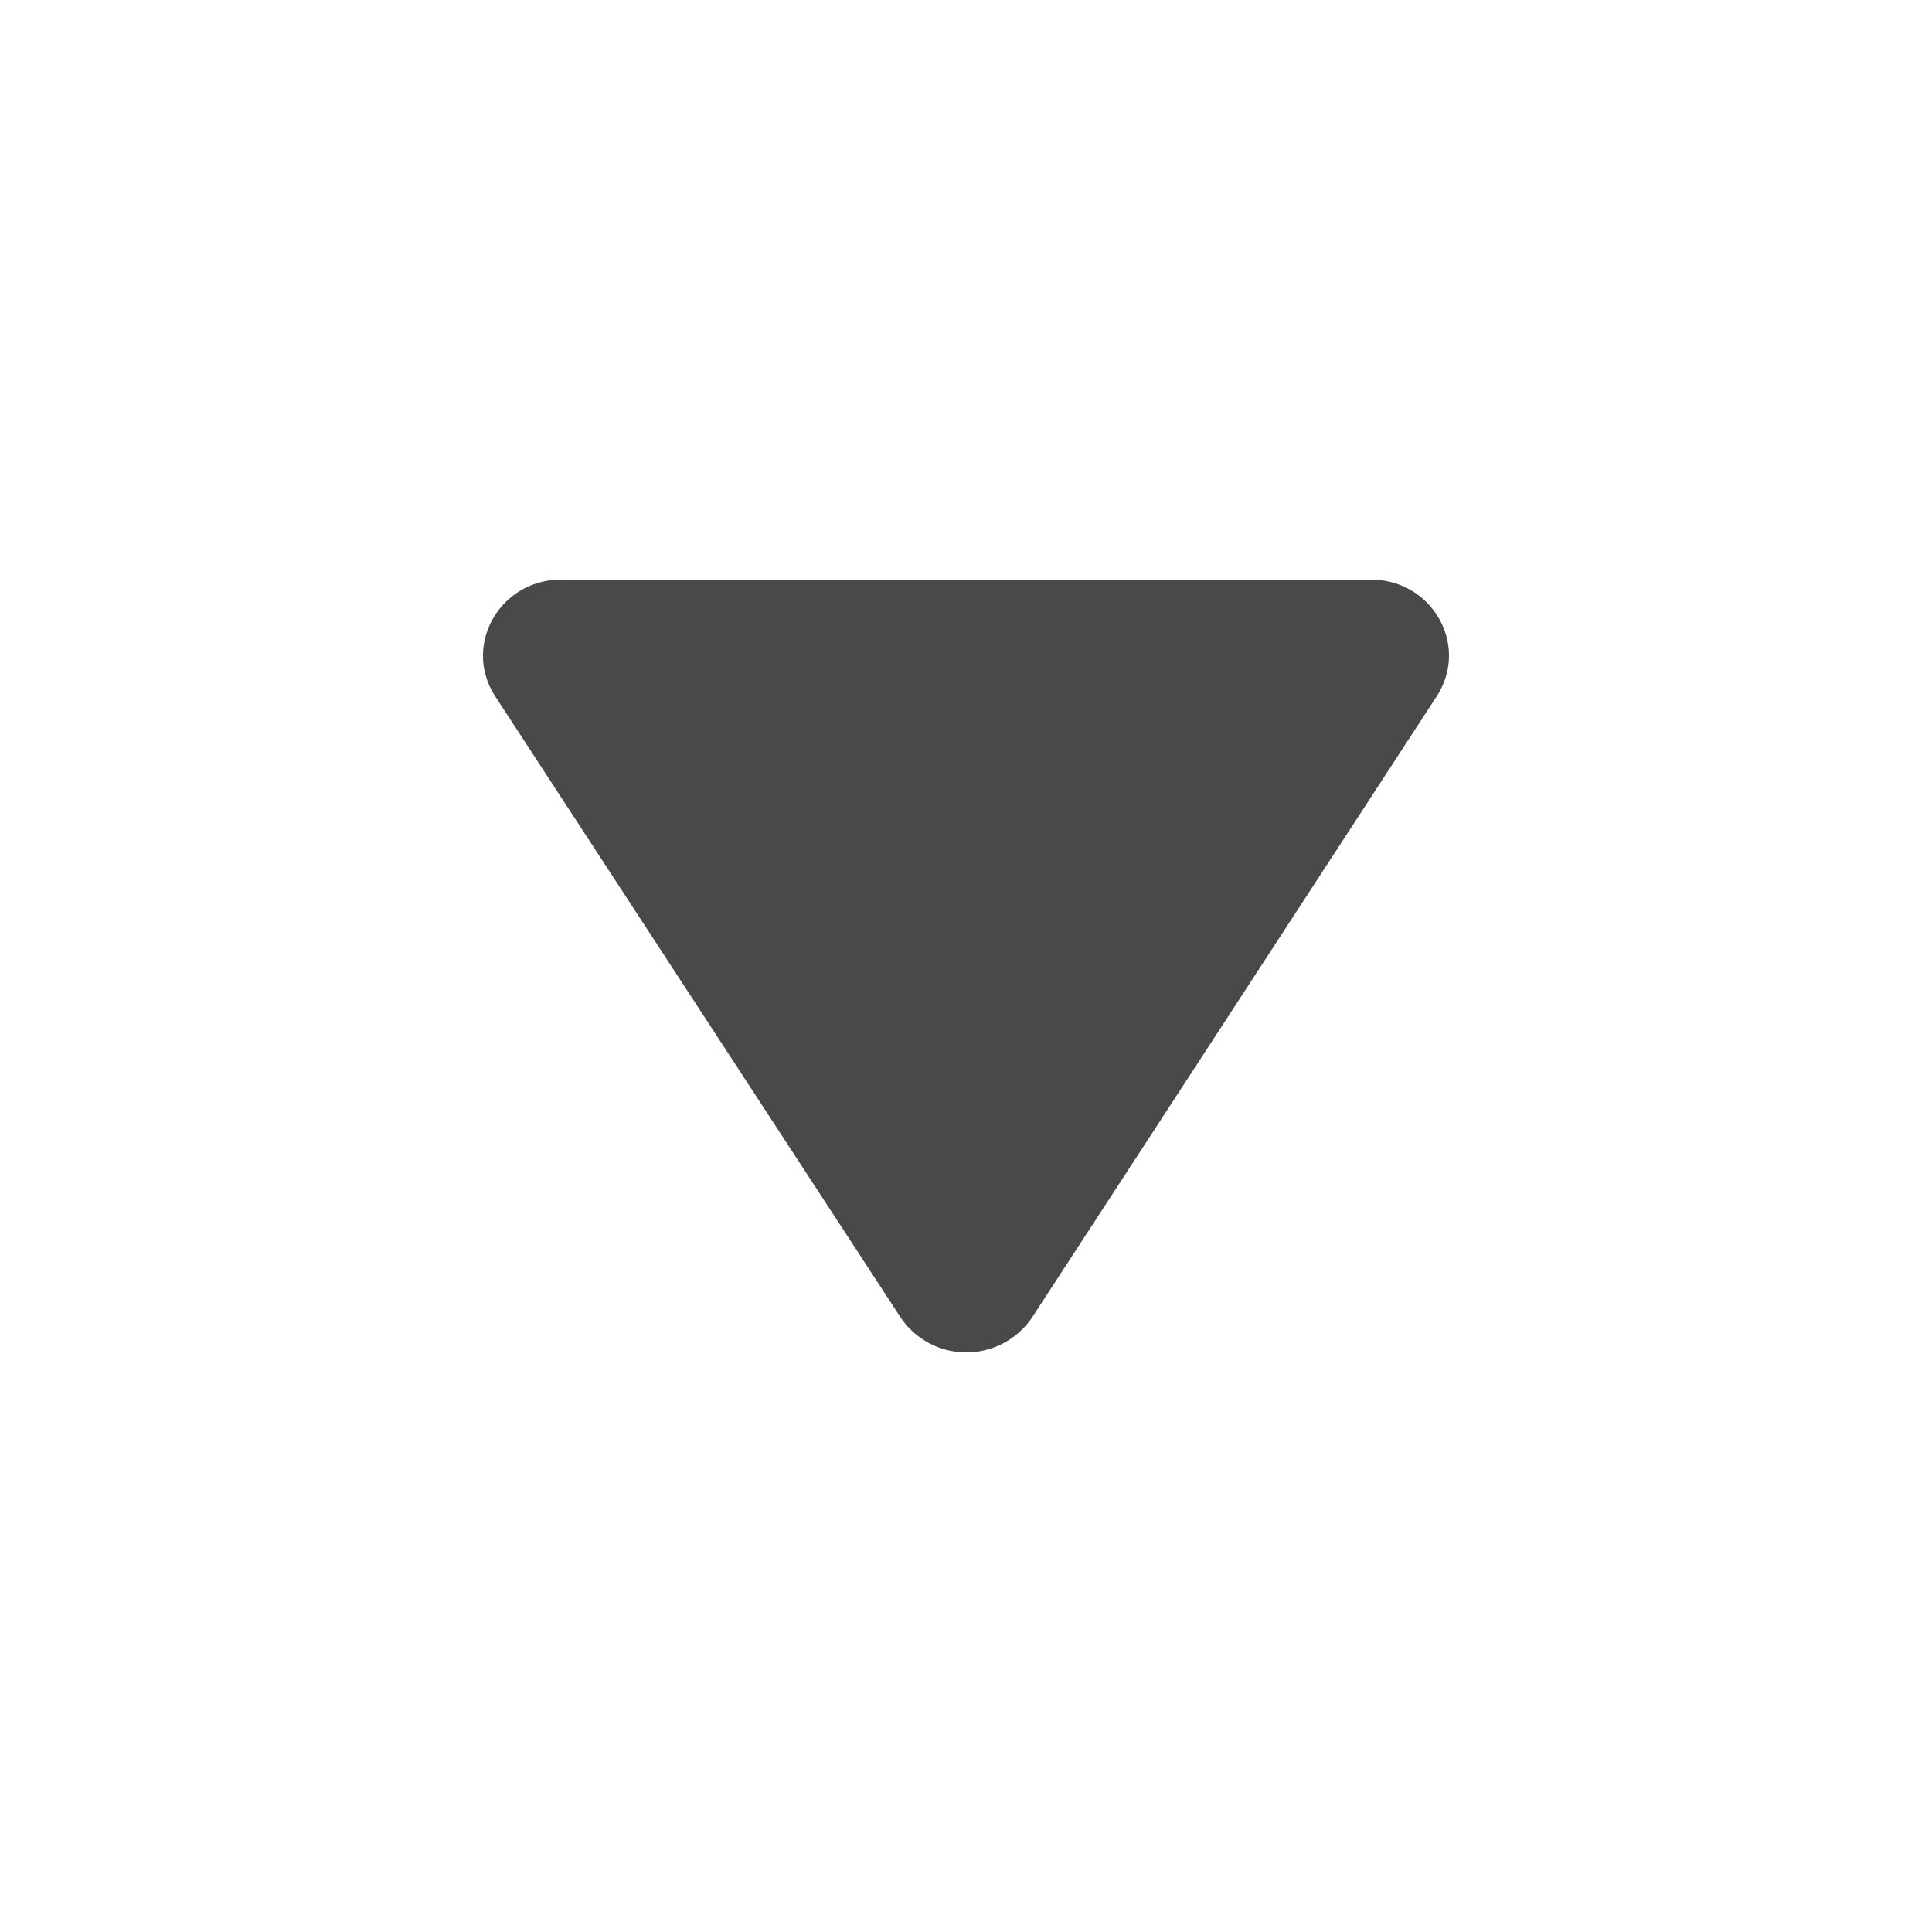 <svg width="20" height="20" fill="none" xmlns="http://www.w3.org/2000/svg"><path d="M14.19 6H5.81c-.639 0-1.027.686-.68 1.214l4.19 6.42a.821.821 0 001.367 0l4.182-6.42C15.217 6.686 14.83 6 14.19 6z" fill="#494949"/></svg>